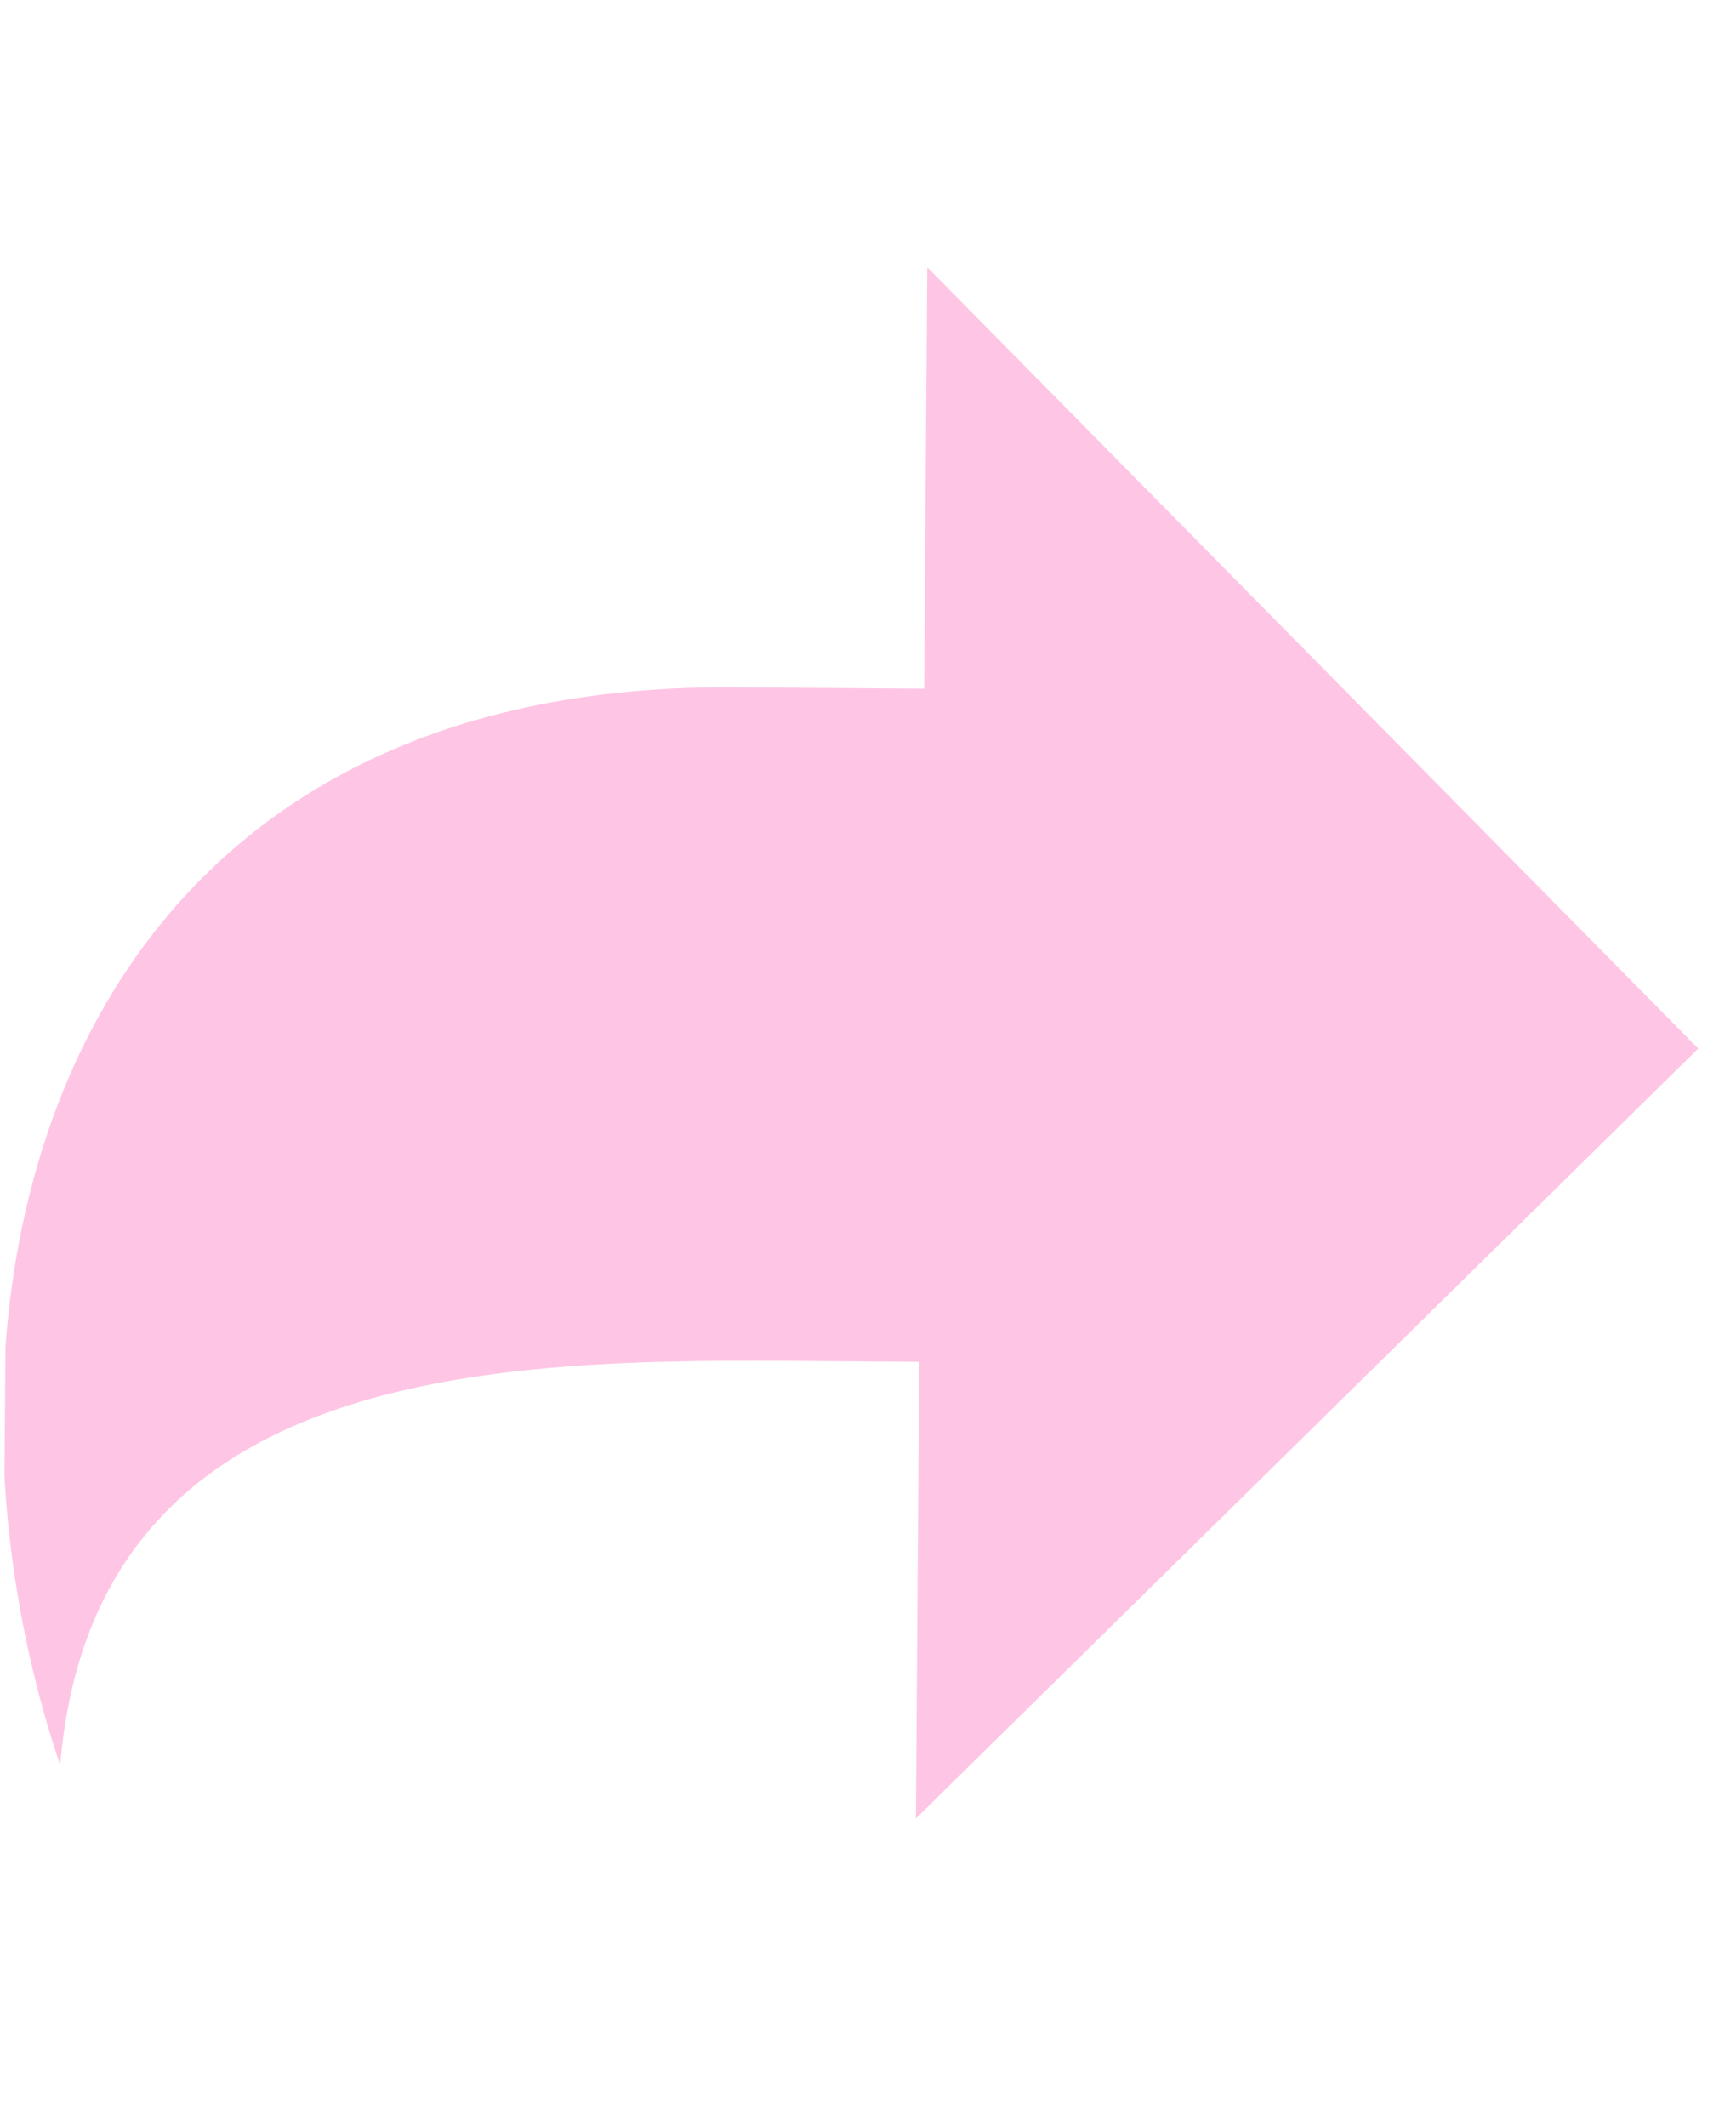 <svg width="40" height="49" viewBox="0 0 40 49" fill="none" xmlns="http://www.w3.org/2000/svg">
<g clip-path="url(#clip0_153_295)">
<path d="M39.13 24.152L21.365 6.155L21.294 15.863C19.98 15.853 18.521 15.843 16.911 15.831C1.023 15.714 -2.188 30.073 1.387 40.662C2.189 31.004 12.277 31.303 19.536 31.356C20.088 31.36 20.637 31.364 21.18 31.368L21.103 41.886L39.13 24.152Z" fill="#FEC6E4"/>
</g>
<defs>
<clipPath id="clip0_153_295">
<rect width="39" height="47.99" fill="white" transform="translate(0.353) rotate(0.421)"/>
</clipPath>
</defs>
</svg>
